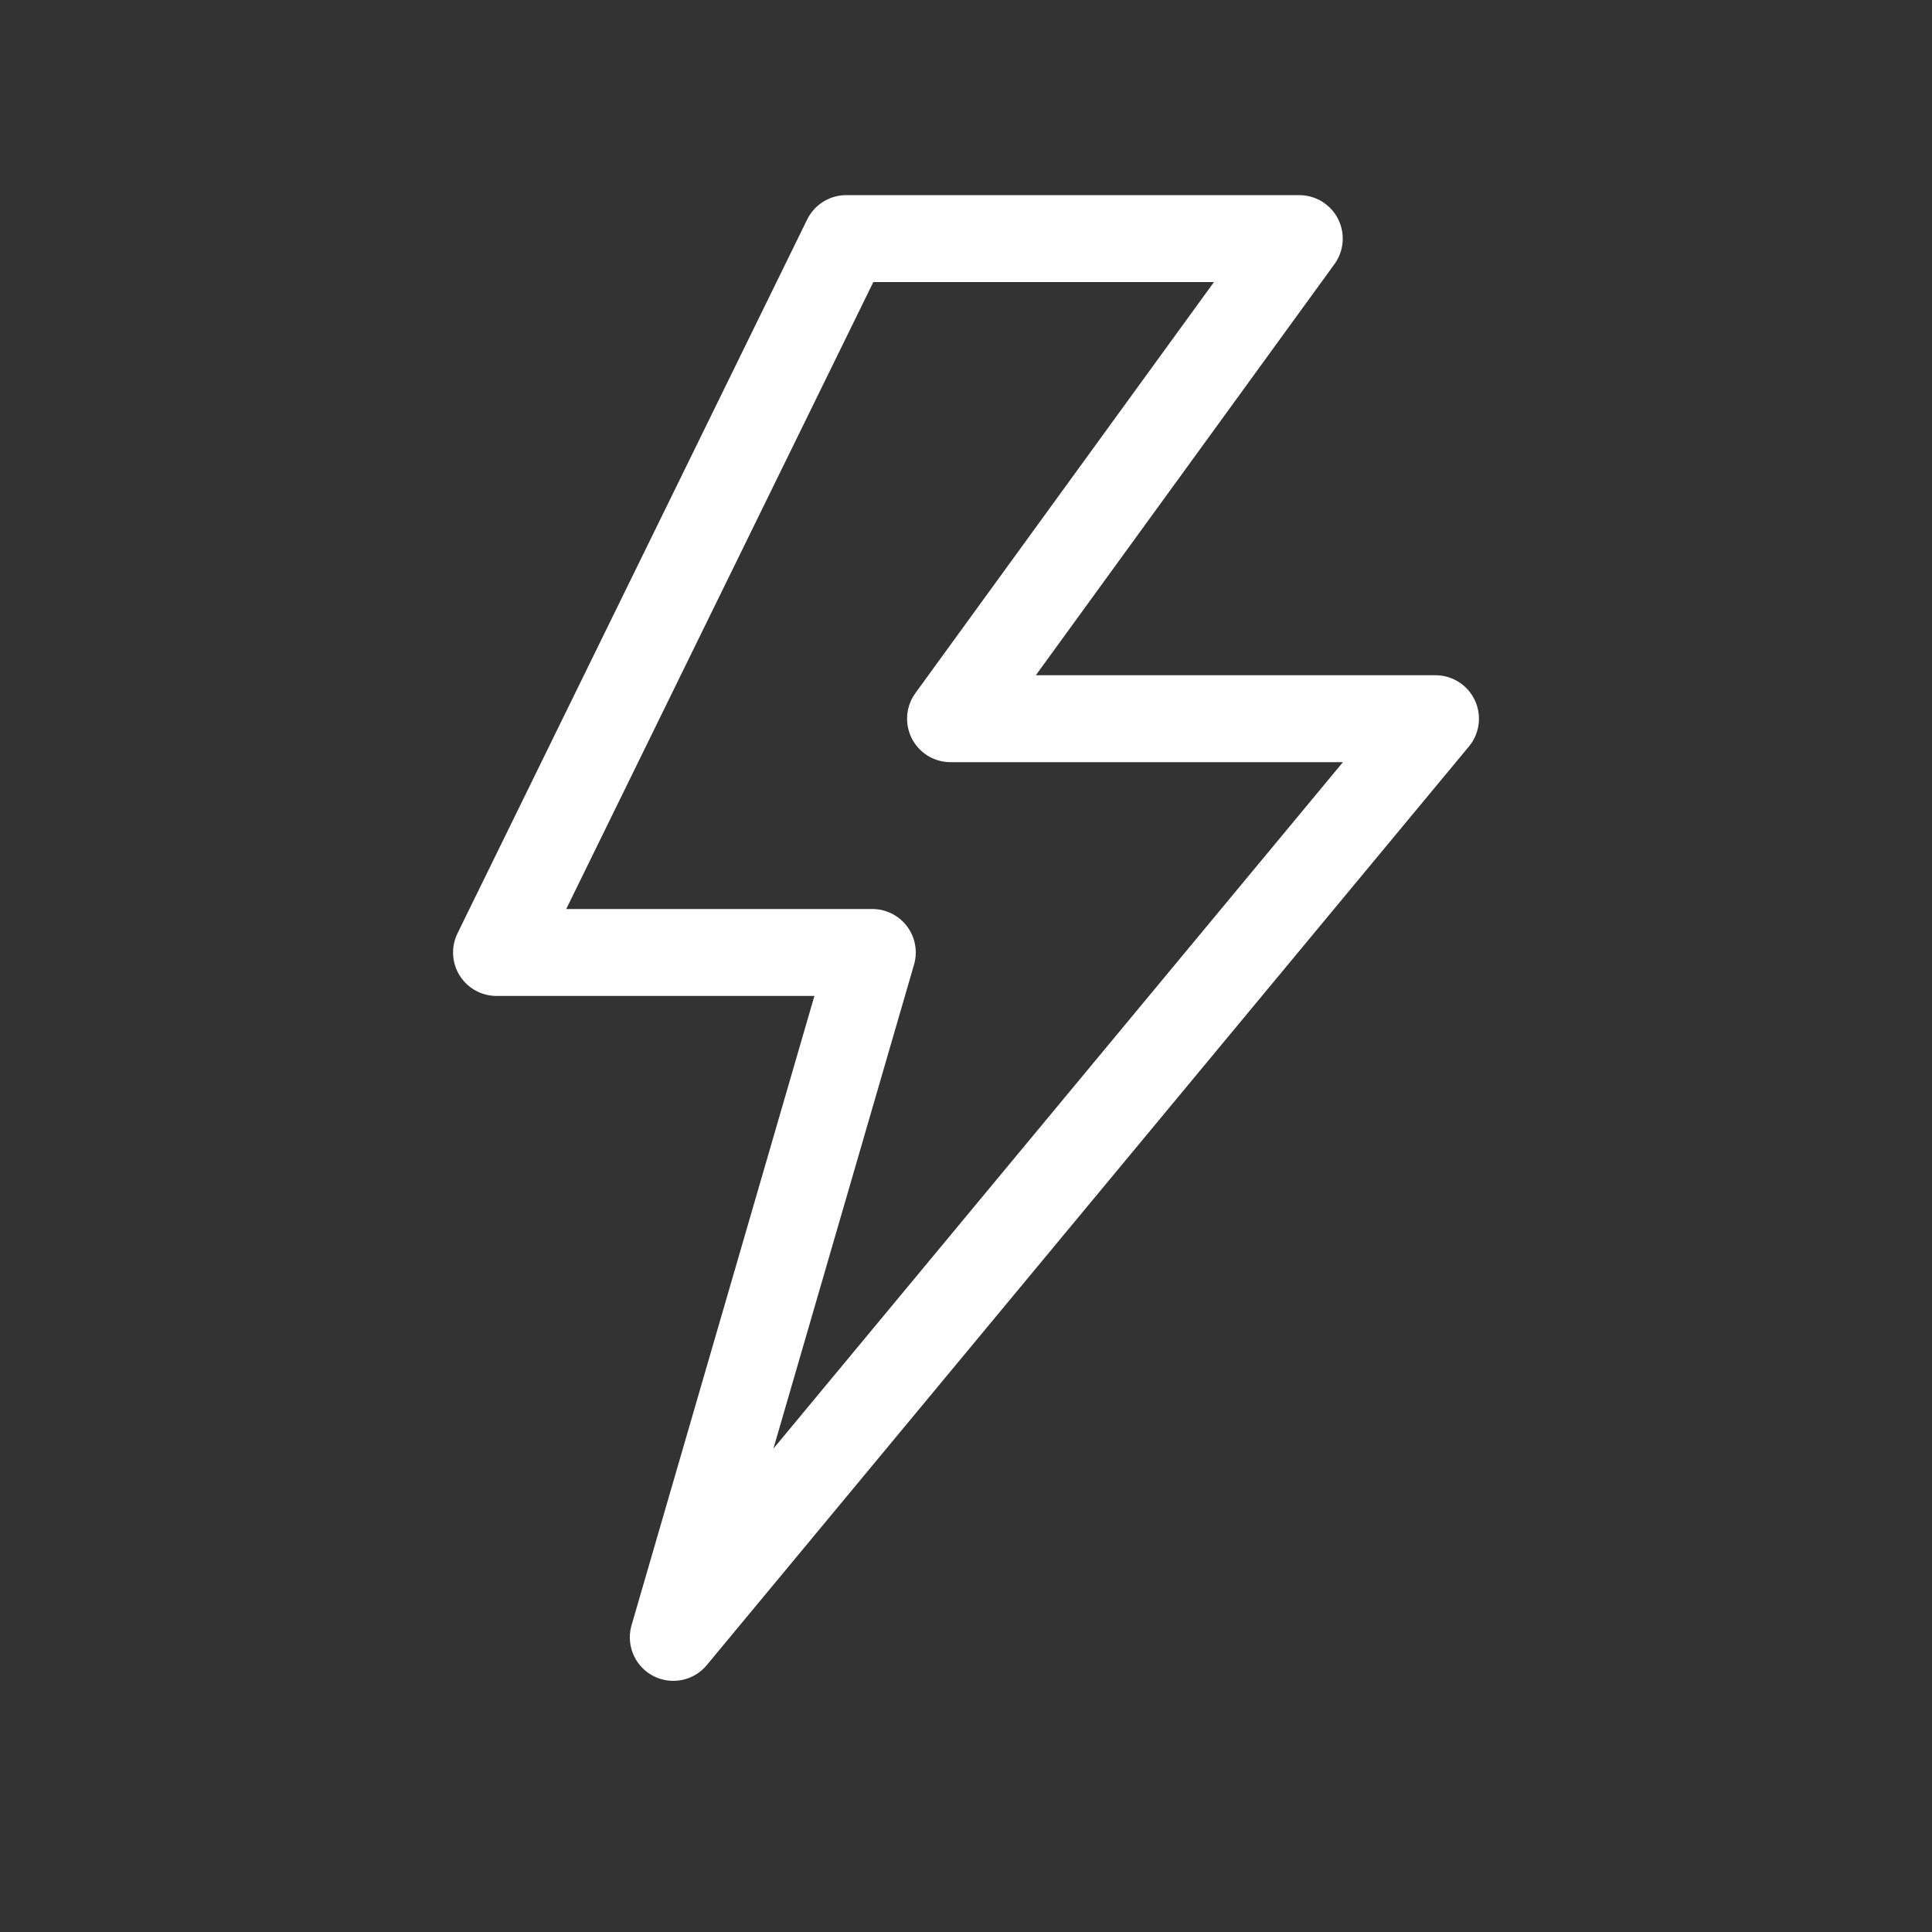 <svg id="Layer_1" data-name="Layer 1" xmlns="http://www.w3.org/2000/svg" viewBox="0 0 20 20"><rect x="0" y="0" width="20" height="20" fill="#333333" stroke="none"/><defs><style>.cls-1{fill:none;stroke:#fff;stroke-linecap:round;stroke-linejoin:round;stroke-width:0.9px;}</style></defs><polyline class="cls-1" points="5.14 9.86 8.76 2.47 13.45 2.47 9.84 7.44 14.86 7.44 6.97 16.95 9.03 9.86 5.14 9.86"/></svg>